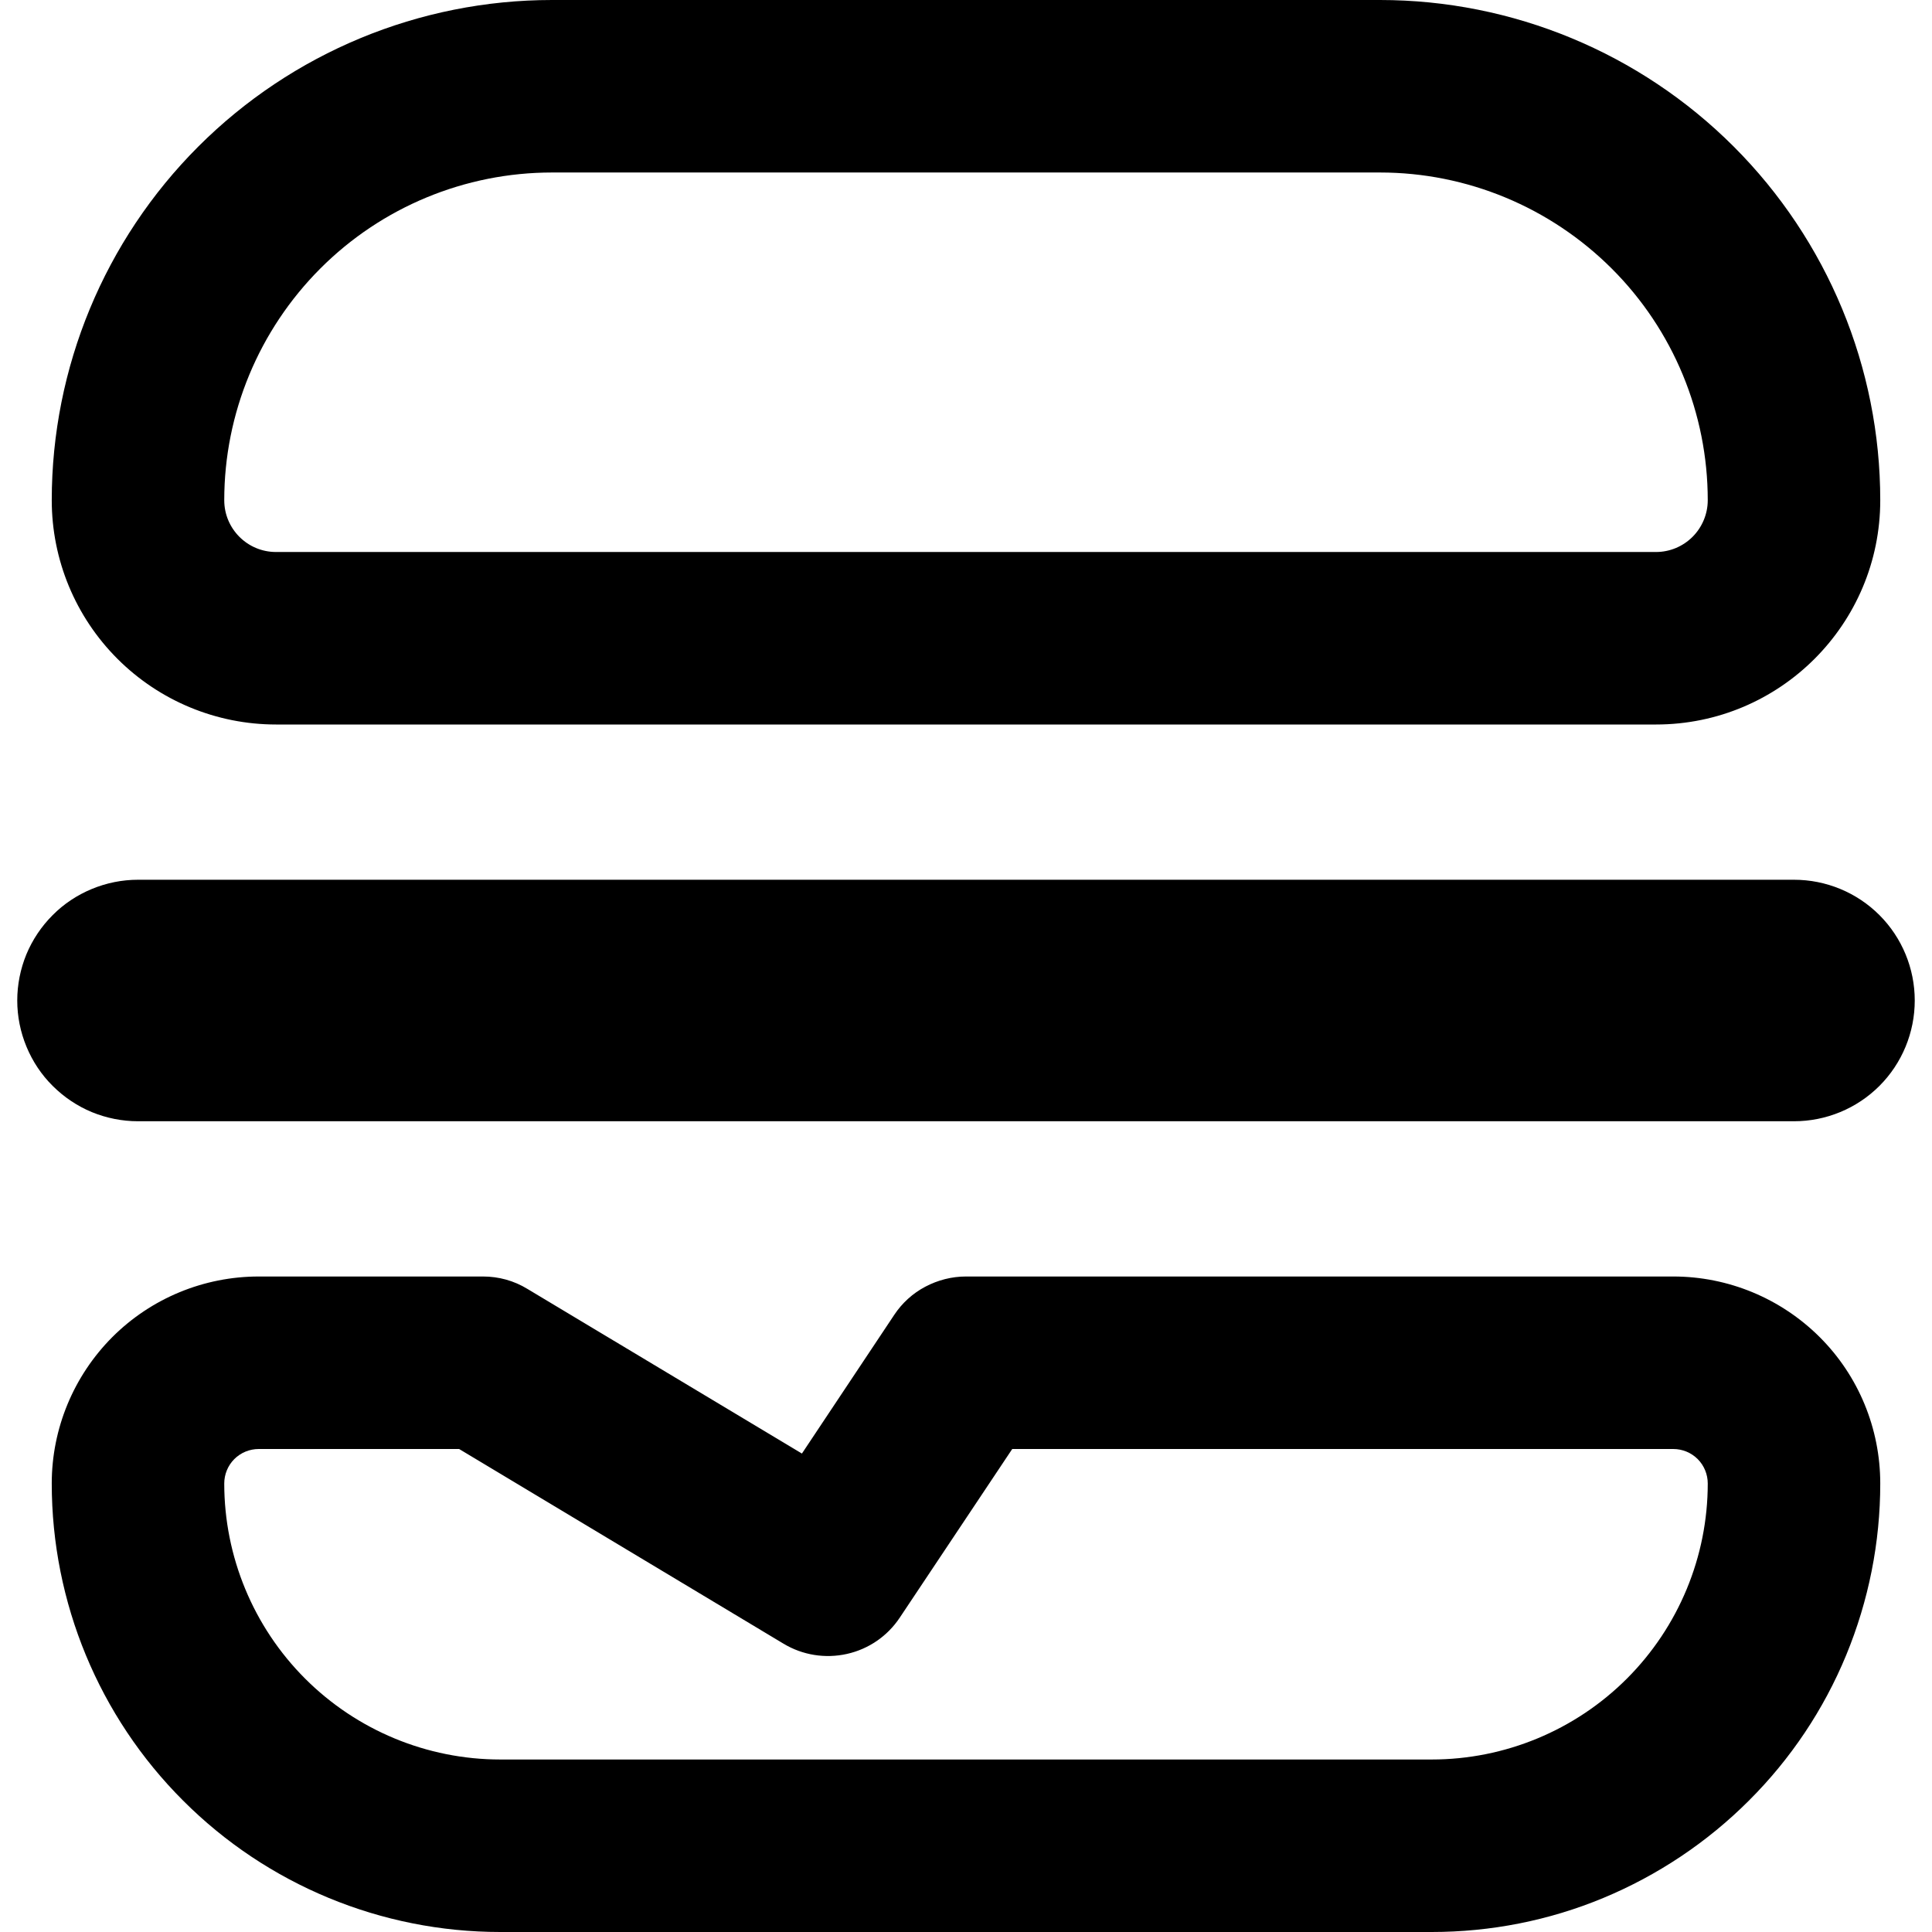 <svg xmlns="http://www.w3.org/2000/svg" fill="none" viewBox="0 0 14 14" id="Burger-1--Streamline-Core-Remix">
  <desc>
    Burger 1 Streamline Icon: https://streamlinehq.com
  </desc>
  <g id="burger-1--burger-fast-cook-cooking-nutrition-food 1">
    <path id="Vector" fill="#000000" fill-rule="evenodd" d="M4 1.25c-0.63 0 -1.234 0.25 -1.679 0.696S1.625 2.995 1.625 3.625c0 0.207 0.168 0.375 0.375 0.375h10c0.1 0 0.195 -0.04 0.265 -0.11 0.07 -0.07 0.11 -0.166 0.11 -0.265 0 -0.63 -0.25 -1.234 -0.696 -1.679S10.63 1.25 10 1.25H4ZM0.375 3.625c0 -0.961 0.382 -1.883 1.062 -2.563C2.117 0.382 3.039 0 4 0l6 0c0.961 0 1.883 0.382 2.563 1.062 0.68 0.68 1.062 1.602 1.062 2.563 0 0.897 -0.727 1.625 -1.625 1.625H2c-0.431 0 -0.844 -0.171 -1.149 -0.476C0.546 4.469 0.375 4.056 0.375 3.625Zm1.5 6.875c-0.066 0 -0.13 0.026 -0.177 0.073 -0.047 0.047 -0.073 0.111 -0.073 0.177 0 0.53 0.211 1.039 0.586 1.414 0.375 0.375 0.884 0.586 1.414 0.586h6.75c0.53 0 1.039 -0.211 1.414 -0.586s0.586 -0.884 0.586 -1.414c0 -0.066 -0.026 -0.13 -0.073 -0.177 -0.047 -0.047 -0.111 -0.073 -0.177 -0.073h-4.79l-0.815 1.222c-0.089 0.134 -0.226 0.228 -0.383 0.263 -0.157 0.035 -0.321 0.009 -0.459 -0.074L3.327 10.5H1.875Zm-1.5 0.25c0 -0.398 0.158 -0.779 0.439 -1.061 0.281 -0.281 0.663 -0.439 1.061 -0.439H3.5c0.113 0 0.224 0.03 0.322 0.09l1.989 1.193 0.669 -1.005c0.057 -0.086 0.134 -0.156 0.225 -0.204 0.091 -0.048 0.192 -0.074 0.295 -0.074h5.125c0.398 0 0.779 0.158 1.061 0.439s0.439 0.663 0.439 1.061c0 0.427 -0.084 0.849 -0.247 1.244s-0.403 0.753 -0.705 1.054c-0.302 0.302 -0.66 0.541 -1.054 0.705S10.802 14 10.375 14h-6.75c-0.862 0 -1.689 -0.342 -2.298 -0.952C0.717 12.439 0.375 11.612 0.375 10.75ZM1 6.375c-0.115 0 -0.229 0.023 -0.335 0.067 -0.106 0.044 -0.203 0.108 -0.284 0.19 -0.081 0.081 -0.146 0.178 -0.19 0.284C0.148 7.021 0.125 7.135 0.125 7.25c0 0.115 0.023 0.229 0.067 0.335 0.044 0.106 0.108 0.203 0.19 0.284 0.081 0.081 0.178 0.146 0.284 0.19C0.771 8.102 0.885 8.125 1 8.125h12c0.232 0 0.455 -0.092 0.619 -0.256 0.164 -0.164 0.256 -0.387 0.256 -0.619 0 -0.232 -0.092 -0.455 -0.256 -0.619 -0.164 -0.164 -0.387 -0.256 -0.619 -0.256H1Z" clip-rule="evenodd" stroke-width="1"></path>
  </g>
</svg>
